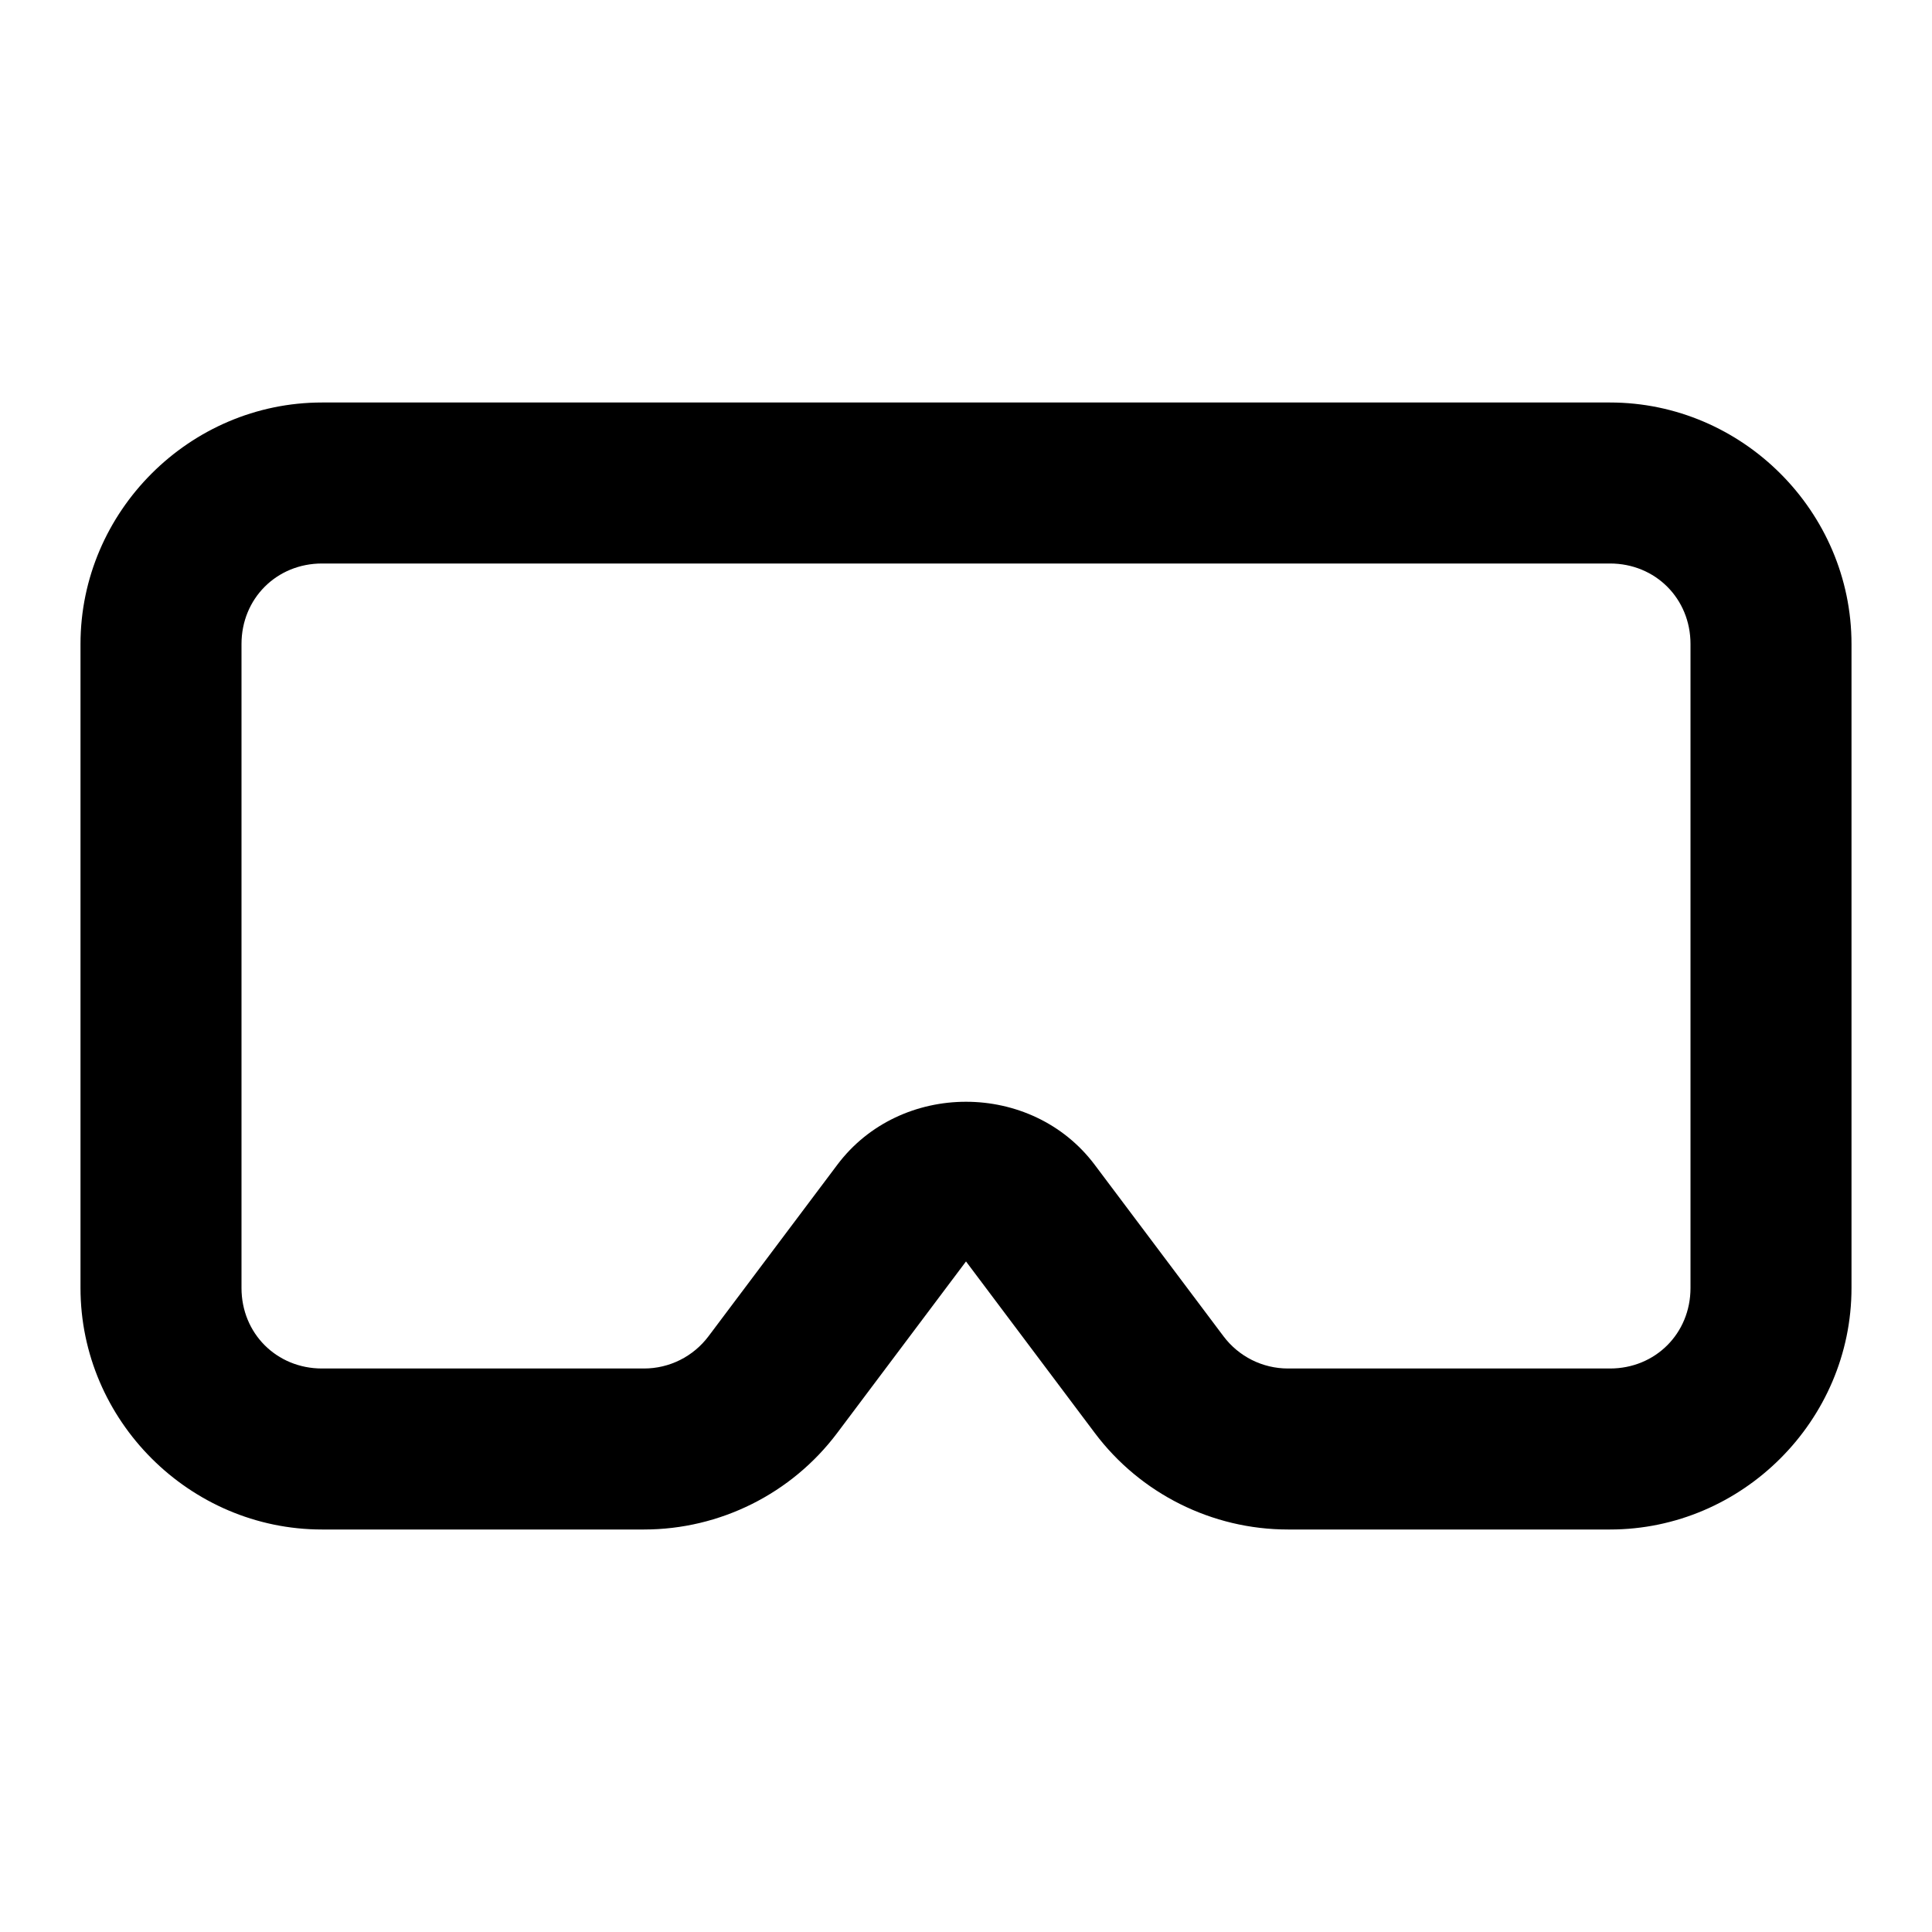 <?xml version="1.0" encoding="UTF-8" standalone="no"?>
<svg xmlns="http://www.w3.org/2000/svg" xmlns:svg="http://www.w3.org/2000/svg" width="24" height="24" viewBox="0 0 24 24" fill="currentColor" tags="vr,virtual,augmented,reality,headset,goggles" categories="devices,gaming,multimedia,connectivity">
  <path d="M 4 5 C 2.355 5 1 6.355 1 8 L 1 16 C 1 17.645 2.355 19 4 19 L 8 19 C 8.943 19 9.834 18.555 10.4 17.801 L 12 15.67 L 13.6 17.801 C 14.166 18.555 15.057 19 16 19 L 20 19 C 21.645 19 23 17.645 23 16 L 23 8 C 23 6.355 21.645 5 20 5 L 4 5 z M 4 7 L 20 7 C 20.564 7 21 7.436 21 8 L 21 16 C 21 16.564 20.564 17 20 17 L 16 17 C 15.684 17 15.389 16.852 15.199 16.6 L 13.6 14.471 C 12.816 13.425 11.184 13.425 10.4 14.471 L 8.801 16.6 C 8.611 16.852 8.316 17 8 17 L 4 17 C 3.436 17 3 16.564 3 16 L 3 8 C 3 7.436 3.436 7 4 7 z "/>
</svg>
